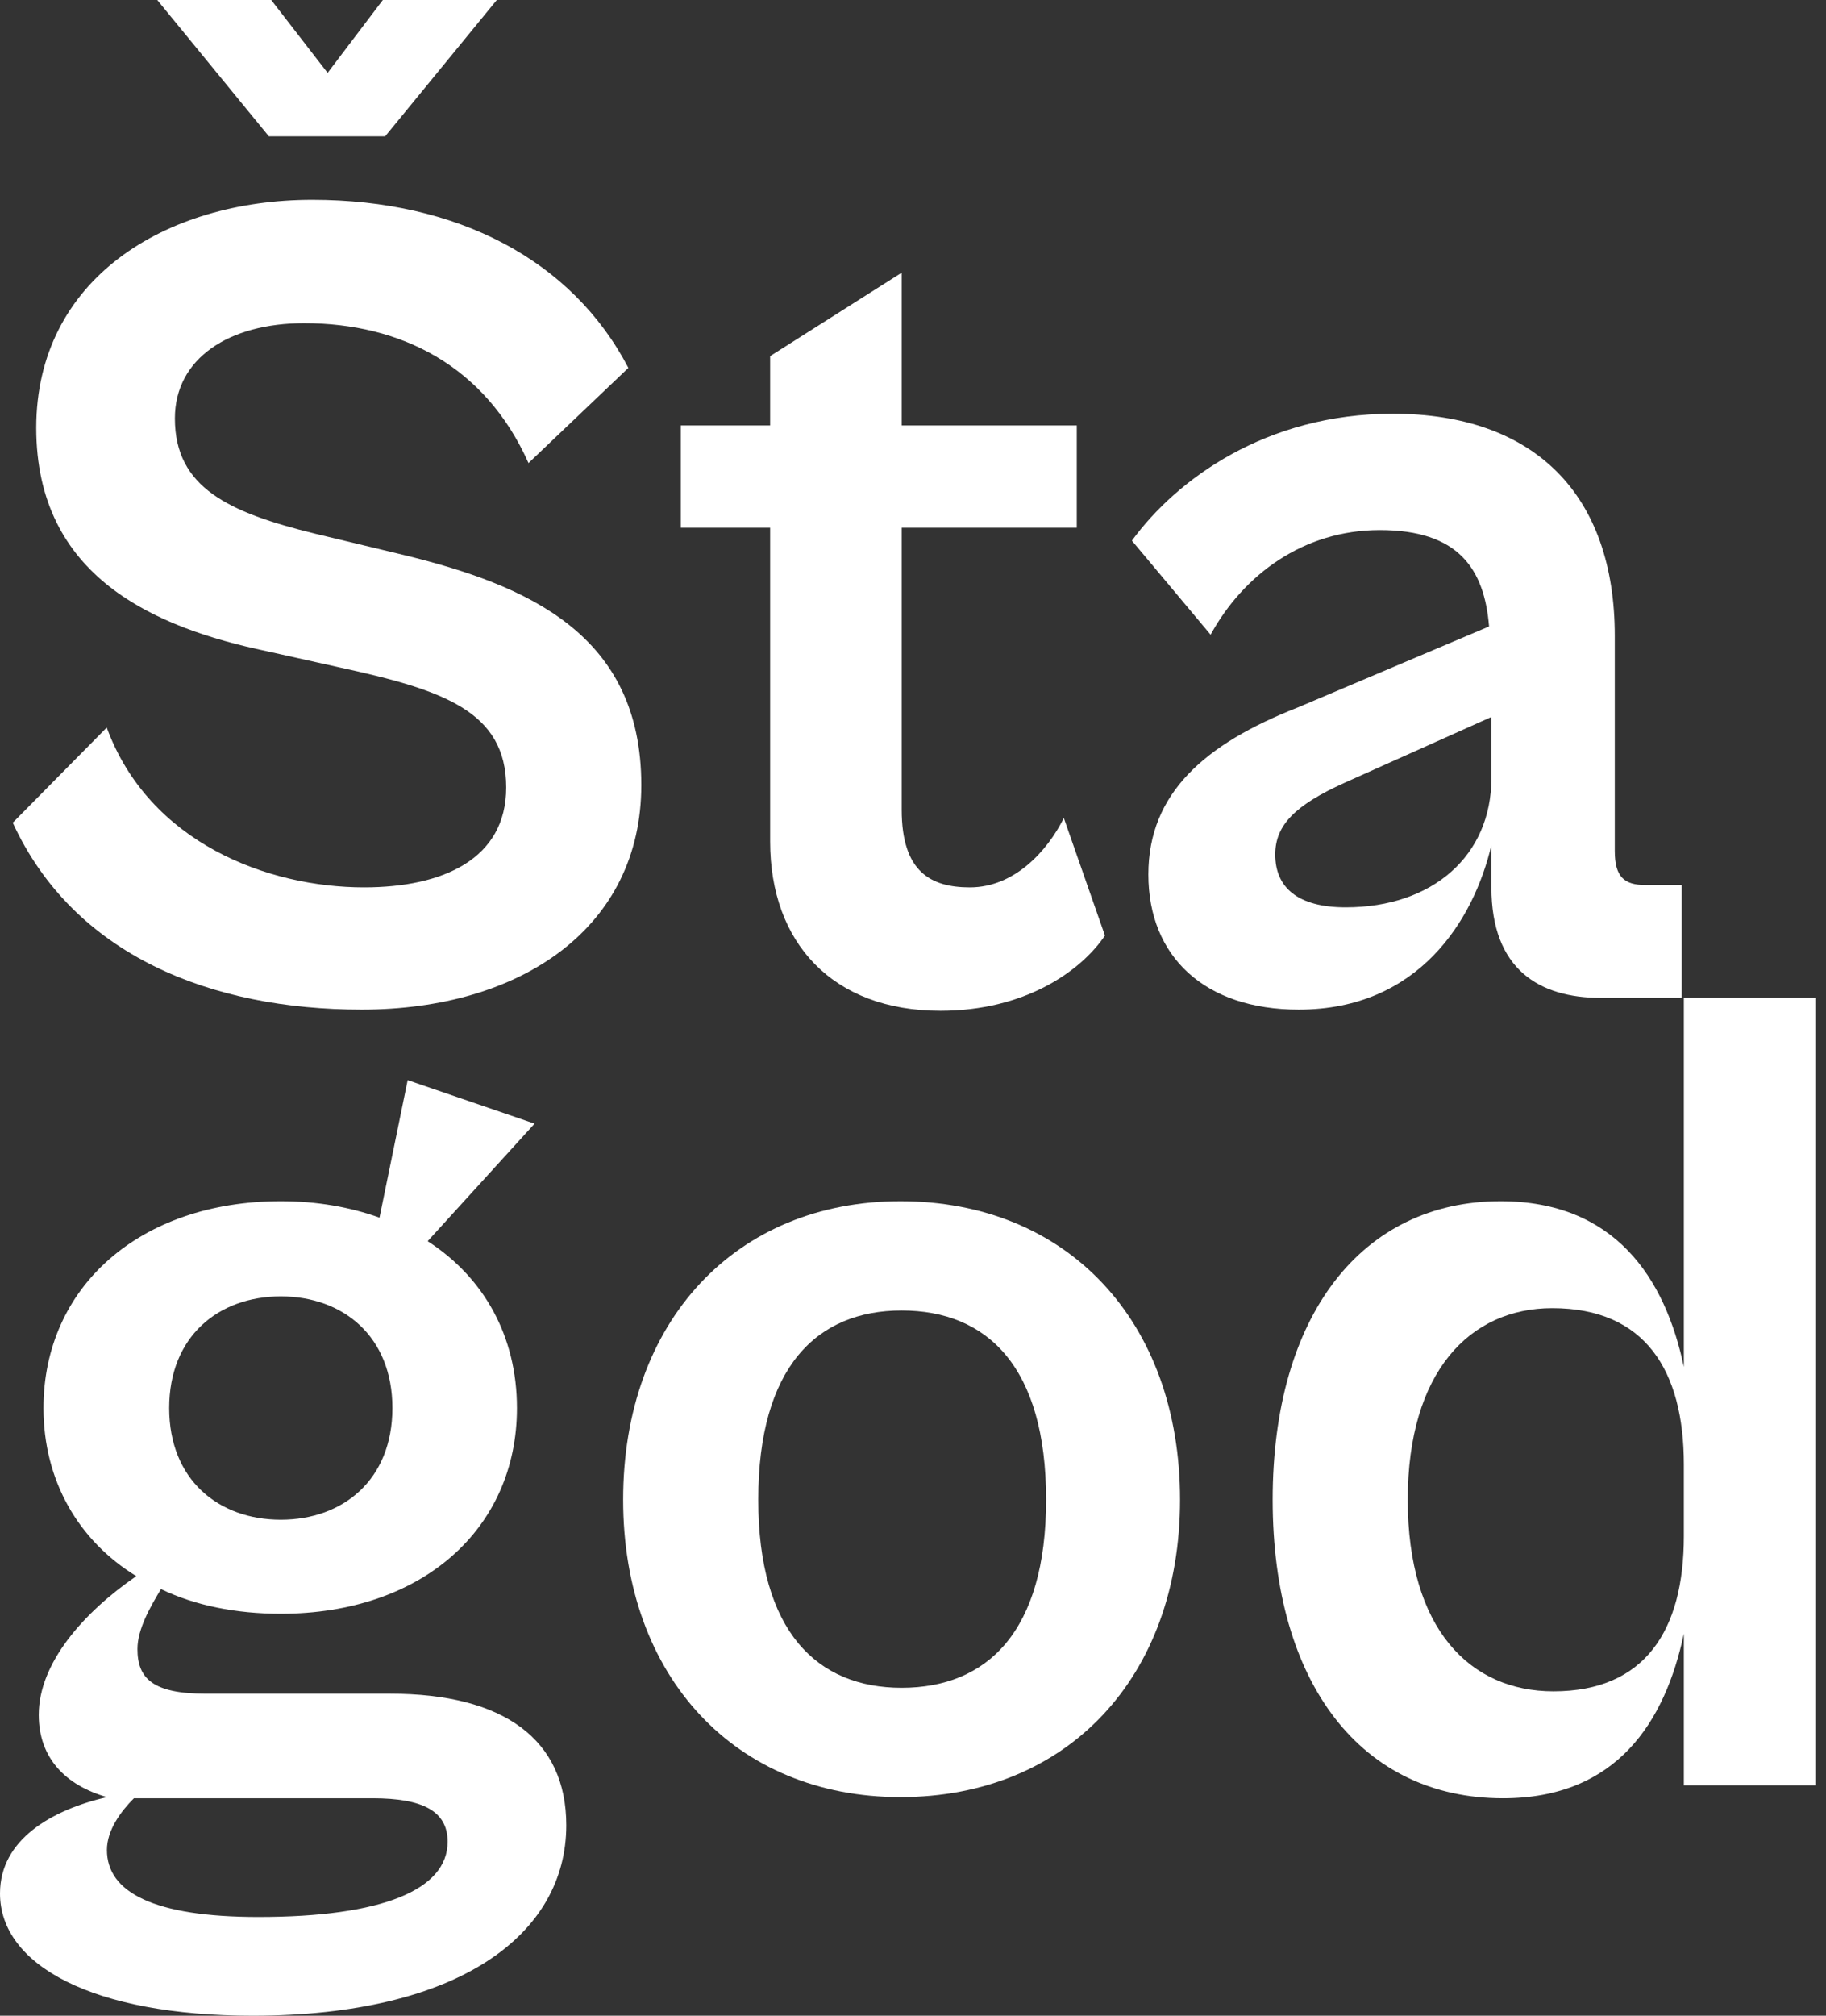 <svg width="58" height="64" viewBox="0 0 58 64" fill="none" xmlns="http://www.w3.org/2000/svg">
<rect x="0" y="0" width="58" height="64" fill="#333333" stroke="none"/>
<path d="M12.234 4.329L15.78 0H12.16L10.406 2.314L8.615 0H4.995L8.54 4.329H12.234ZM11.488 32.056C16.563 32.056 20.37 29.444 20.37 24.928C20.37 20.152 16.787 18.584 12.794 17.614L9.995 16.942C7.271 16.271 5.555 15.487 5.555 13.285C5.555 11.382 7.271 10.262 9.66 10.262C12.72 10.262 15.406 11.606 16.787 14.703L19.959 11.681C18.168 8.247 14.511 6.344 9.921 6.344C5.219 6.344 1.151 8.882 1.151 13.584C1.151 18.323 4.92 19.928 8.465 20.674L10.816 21.197C14.063 21.905 16.078 22.577 16.078 25.003C16.078 27.279 14.063 28.175 11.563 28.175C8.503 28.175 4.734 26.757 3.39 23.1L0.405 26.122C2.345 30.339 6.711 32.056 11.488 32.056Z" fill="white"/>
<path d="M29.873 32.093C32.523 32.093 34.314 30.862 35.097 29.705L33.791 25.973C33.269 27.018 32.224 28.175 30.806 28.175C29.574 28.175 28.641 27.69 28.641 25.712V16.756H34.202V13.509H28.641V8.658L24.462 11.307V13.509H21.626V16.756H24.462V26.72C24.462 29.929 26.44 32.093 29.873 32.093Z" fill="white"/>
<path d="M41.252 32.056C45.059 32.056 46.813 29.22 47.372 26.831V28.175C47.372 30.787 48.902 31.683 50.843 31.683H53.418V28.1H52.261C51.589 28.1 51.291 27.839 51.291 27.018V20.189C51.291 15.711 48.753 13.136 44.238 13.136C40.207 13.136 37.371 15.226 35.953 17.166L38.453 20.152C39.498 18.248 41.401 16.83 43.827 16.83C46.327 16.83 47.148 18.062 47.298 19.89L41.215 22.465C38.267 23.622 36.476 25.189 36.476 27.764C36.476 30.377 38.267 32.056 41.252 32.056ZM40.506 27.13C40.506 26.197 41.14 25.563 42.708 24.854L47.372 22.764V24.704C47.372 27.167 45.507 28.809 42.745 28.809C41.215 28.809 40.506 28.175 40.506 27.13Z" fill="white"/>
<path d="M8.919 51.237C13.397 51.237 16.42 48.55 16.42 44.707C16.42 42.43 15.375 40.564 13.584 39.408L16.98 35.676L12.949 34.295L12.054 38.661C11.121 38.325 10.076 38.139 8.919 38.139C4.441 38.139 1.381 40.863 1.381 44.707C1.381 47.02 2.5 48.924 4.329 50.043C2.65 51.2 1.231 52.805 1.231 54.447C1.231 55.827 2.09 56.686 3.396 57.059C1.642 57.469 0 58.402 0 60.119C0 62.395 2.948 64 8.023 64C14.629 64 17.987 61.388 17.987 57.955C17.987 55.23 16.009 53.775 12.389 53.775H6.531C4.851 53.775 4.366 53.29 4.366 52.357C4.366 51.722 4.777 51.013 5.113 50.454C6.195 50.976 7.501 51.237 8.919 51.237ZM8.919 48.252C6.941 48.252 5.374 46.983 5.374 44.707C5.374 42.43 6.941 41.161 8.919 41.161C10.897 41.161 12.464 42.43 12.464 44.707C12.464 46.983 10.897 48.252 8.919 48.252ZM8.21 60.865C4.889 60.865 3.396 60.082 3.396 58.738C3.396 58.104 3.844 57.507 4.254 57.096H11.83C13.434 57.096 14.218 57.507 14.218 58.477C14.218 60.007 12.128 60.865 8.21 60.865Z" fill="white"/>
<path d="M28.6 57.059C33.9 57.059 37.482 53.252 37.482 47.617C37.482 41.945 33.9 38.139 28.6 38.139C23.376 38.139 19.793 41.945 19.793 47.617C19.793 53.252 23.376 57.059 28.6 57.059ZM28.638 53.588C25.951 53.588 24.085 51.797 24.085 47.617C24.085 43.401 25.951 41.609 28.638 41.609C31.362 41.609 33.228 43.401 33.228 47.617C33.228 51.797 31.362 53.588 28.638 53.588Z" fill="white"/>
<path d="M47.738 57.096C51.358 57.096 52.888 54.671 53.485 51.872V56.686H57.664V31.683H53.485V43.401C52.888 40.564 51.283 38.139 47.663 38.139C43.26 38.139 40.424 41.759 40.424 47.617C40.424 53.476 43.26 57.096 47.738 57.096ZM44.715 47.617C44.715 43.55 46.693 41.535 49.305 41.535C52.254 41.535 53.485 43.513 53.485 46.498V48.774C53.485 51.76 52.254 53.7 49.343 53.7C46.693 53.7 44.715 51.722 44.715 47.617Z" fill="white"/>
</svg>
